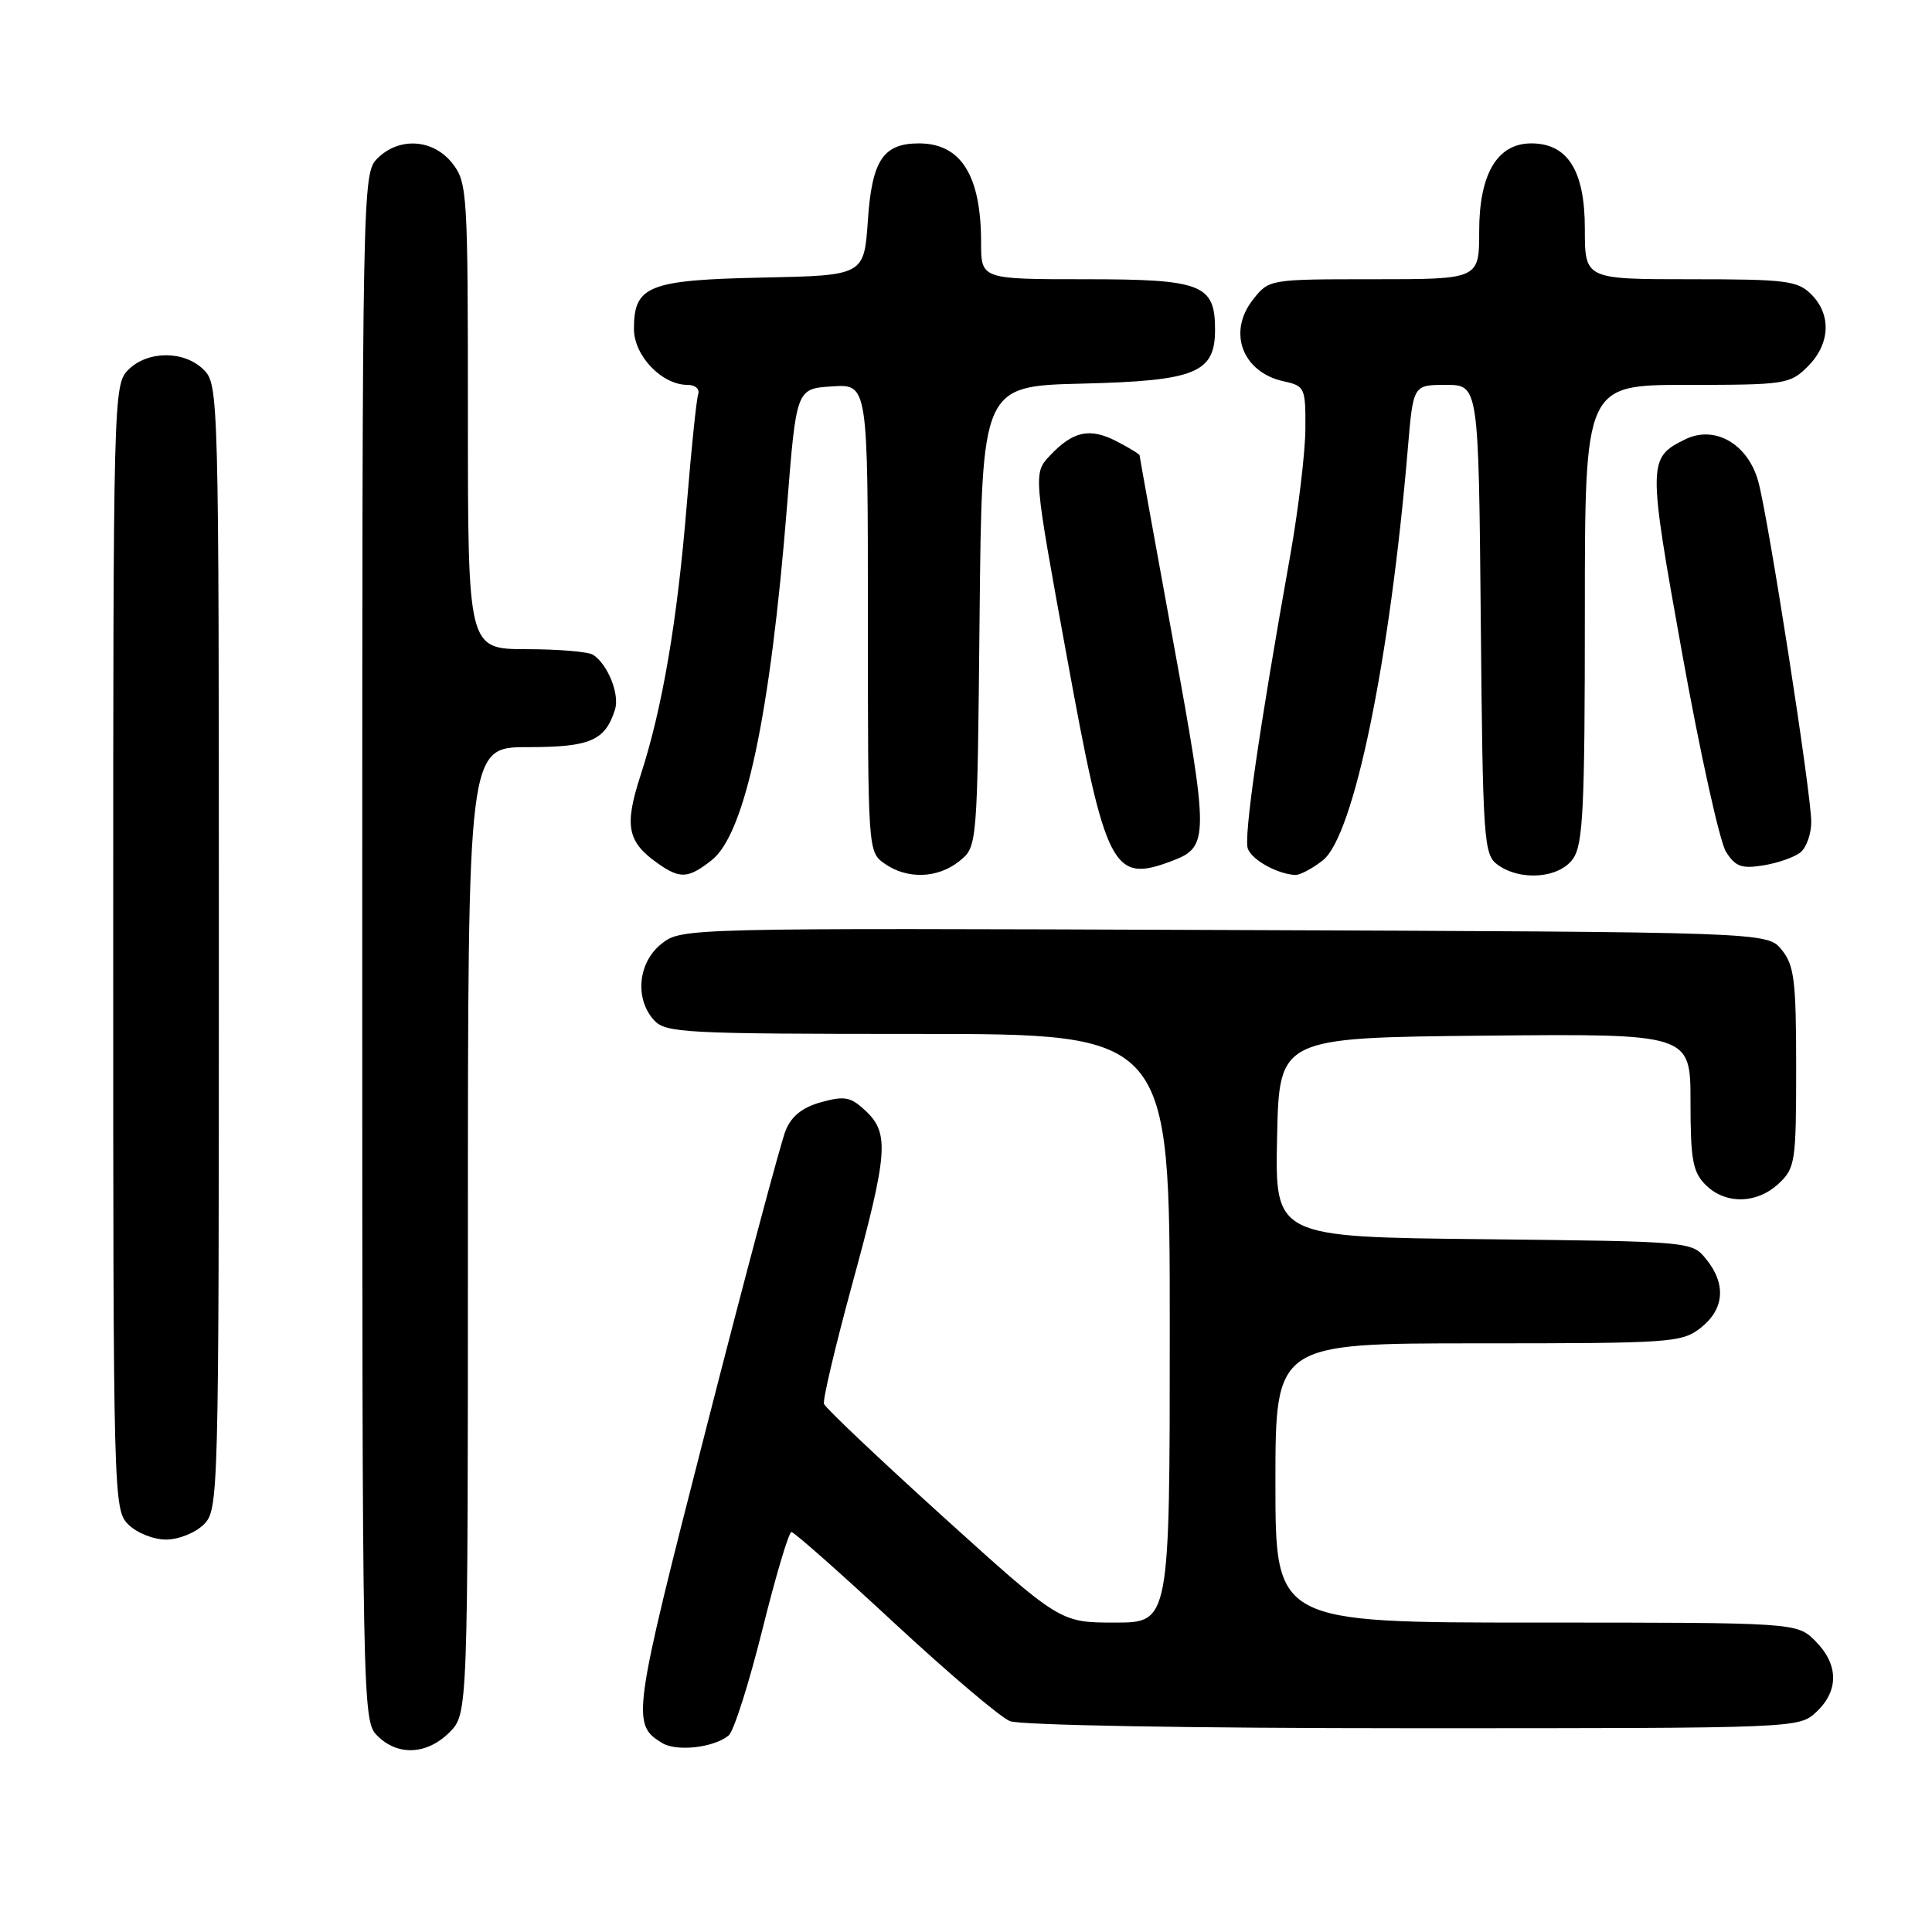 <?xml version="1.0" encoding="UTF-8" standalone="no"?>
<!DOCTYPE svg PUBLIC "-//W3C//DTD SVG 1.1//EN" "http://www.w3.org/Graphics/SVG/1.1/DTD/svg11.dtd" >
<svg xmlns="http://www.w3.org/2000/svg" xmlns:xlink="http://www.w3.org/1999/xlink" version="1.1" viewBox="0 0 256 256">
 <g >
 <path fill="currentColor"
d=" M 59.55 229.55 C 62.00 227.09 62.00 227.09 62.00 163.05 C 62.00 99.00 62.00 99.00 69.93 99.00 C 78.20 99.00 80.18 98.15 81.49 94.03 C 82.13 92.02 80.56 88.07 78.60 86.77 C 78.00 86.36 74.01 86.02 69.75 86.02 C 62.00 86.00 62.00 86.00 62.00 55.13 C 62.00 25.42 61.92 24.17 59.93 21.63 C 57.39 18.41 52.88 18.12 50.00 21.00 C 48.03 22.97 48.00 24.33 48.00 125.50 C 48.00 226.67 48.03 228.03 50.00 230.00 C 52.70 232.70 56.57 232.52 59.55 229.55 Z  M 96.55 229.96 C 97.23 229.40 99.23 223.10 101.01 215.97 C 102.78 208.84 104.52 203.00 104.87 203.00 C 105.22 203.00 111.36 208.43 118.50 215.06 C 125.65 221.69 132.54 227.54 133.82 228.06 C 135.15 228.60 157.68 229.00 187.25 229.00 C 238.36 229.00 238.37 229.00 240.69 226.83 C 243.68 224.01 243.63 220.54 240.55 217.45 C 238.09 215.00 238.09 215.00 203.55 215.00 C 169.00 215.00 169.00 215.00 169.00 196.50 C 169.00 178.00 169.00 178.00 195.87 178.00 C 221.53 178.00 222.85 177.91 225.37 175.93 C 228.49 173.47 228.75 170.15 226.09 166.86 C 224.18 164.50 224.18 164.50 196.56 164.20 C 168.94 163.91 168.94 163.91 169.22 150.70 C 169.50 137.50 169.50 137.50 196.75 137.23 C 224.00 136.97 224.00 136.97 224.00 145.98 C 224.00 153.67 224.30 155.30 226.00 157.00 C 228.62 159.62 232.79 159.54 235.69 156.83 C 237.88 154.77 238.00 153.96 238.00 141.44 C 238.00 129.92 237.75 127.92 236.09 125.86 C 234.18 123.50 234.18 123.50 162.25 123.23 C 90.58 122.96 90.31 122.97 87.66 125.05 C 84.54 127.51 84.07 132.31 86.65 135.17 C 88.20 136.87 90.62 137.00 121.65 137.00 C 155.00 137.00 155.00 137.00 155.00 176.00 C 155.00 215.00 155.00 215.00 147.73 215.00 C 140.47 215.00 140.47 215.00 124.98 200.99 C 116.47 193.28 109.36 186.55 109.18 186.02 C 109.00 185.50 110.69 178.35 112.93 170.14 C 117.66 152.81 117.86 150.16 114.71 147.20 C 112.73 145.34 111.93 145.18 108.82 146.04 C 106.35 146.72 104.88 147.88 104.11 149.77 C 103.49 151.27 98.73 169.10 93.54 189.40 C 83.77 227.51 83.64 228.47 87.76 230.97 C 89.68 232.13 94.61 231.57 96.55 229.96 Z  M 27.00 202.00 C 28.96 200.04 29.00 198.67 29.00 125.50 C 29.00 52.33 28.96 50.96 27.00 49.00 C 24.43 46.43 19.57 46.43 17.00 49.00 C 15.04 50.96 15.00 52.33 15.00 125.50 C 15.00 198.67 15.04 200.04 17.00 202.00 C 18.11 203.11 20.33 204.00 22.00 204.00 C 23.67 204.00 25.89 203.11 27.00 202.00 Z  M 94.30 113.98 C 98.73 110.49 102.08 94.75 104.29 67.00 C 105.52 51.50 105.52 51.50 110.26 51.20 C 115.00 50.89 115.00 50.89 115.00 81.89 C 115.00 112.79 115.01 112.89 117.22 114.44 C 120.23 116.55 124.28 116.40 127.14 114.09 C 129.50 112.18 129.50 112.18 129.80 81.67 C 130.11 51.15 130.11 51.15 143.45 50.83 C 158.45 50.46 161.00 49.42 161.00 43.67 C 161.00 37.68 159.26 37.00 143.85 37.00 C 130.00 37.00 130.00 37.00 130.00 32.15 C 130.00 23.24 127.34 19.00 121.76 19.00 C 117.03 19.00 115.54 21.24 115.00 29.17 C 114.50 36.50 114.50 36.50 101.05 36.78 C 85.91 37.10 84.00 37.86 84.00 43.58 C 84.00 47.14 87.70 51.00 91.10 51.00 C 92.13 51.00 92.75 51.55 92.51 52.25 C 92.28 52.94 91.60 59.51 91.00 66.87 C 89.75 82.25 87.77 93.85 84.89 102.70 C 82.69 109.46 83.10 111.56 87.23 114.45 C 90.13 116.48 91.21 116.41 94.30 113.98 Z  M 175.28 114.00 C 179.40 110.76 184.18 87.52 186.56 59.25 C 187.26 51.00 187.26 51.00 191.59 51.00 C 195.92 51.00 195.92 51.00 196.21 82.08 C 196.48 111.51 196.60 113.24 198.44 114.58 C 201.47 116.79 206.62 116.38 208.44 113.78 C 209.77 111.88 210.00 107.06 210.00 81.28 C 210.00 51.00 210.00 51.00 223.55 51.00 C 236.59 51.00 237.18 50.91 239.55 48.55 C 242.52 45.57 242.70 41.70 240.00 39.00 C 238.19 37.19 236.67 37.00 224.00 37.00 C 210.00 37.00 210.00 37.00 210.00 30.31 C 210.00 22.61 207.73 19.00 202.90 19.00 C 198.40 19.00 196.00 23.05 196.00 30.63 C 196.00 37.00 196.00 37.00 182.07 37.00 C 168.15 37.00 168.15 37.00 166.02 39.71 C 162.63 44.01 164.62 49.32 170.07 50.52 C 172.90 51.14 173.00 51.36 172.97 56.83 C 172.95 59.95 172.05 67.45 170.98 73.50 C 166.80 96.89 164.77 110.97 165.35 112.47 C 165.93 113.97 169.23 115.80 171.62 115.94 C 172.23 115.97 173.88 115.10 175.28 114.00 Z  M 155.37 114.05 C 160.20 112.21 160.20 110.96 155.45 84.96 C 153.00 71.56 151.00 60.48 151.00 60.33 C 151.00 60.18 149.63 59.34 147.95 58.47 C 144.40 56.64 142.18 57.12 139.12 60.37 C 136.92 62.71 136.92 62.71 141.34 86.89 C 146.53 115.36 147.42 117.07 155.37 114.05 Z  M 238.59 112.93 C 239.37 112.28 240.00 110.48 240.00 108.91 C 240.00 105.12 234.30 68.51 232.97 63.76 C 231.59 58.81 227.21 56.30 223.31 58.21 C 218.33 60.66 218.32 61.20 222.91 86.67 C 225.27 99.78 227.88 111.56 228.70 112.86 C 229.95 114.84 230.77 115.14 233.69 114.66 C 235.61 114.35 237.81 113.57 238.59 112.93 Z "/>
</g>
</svg>